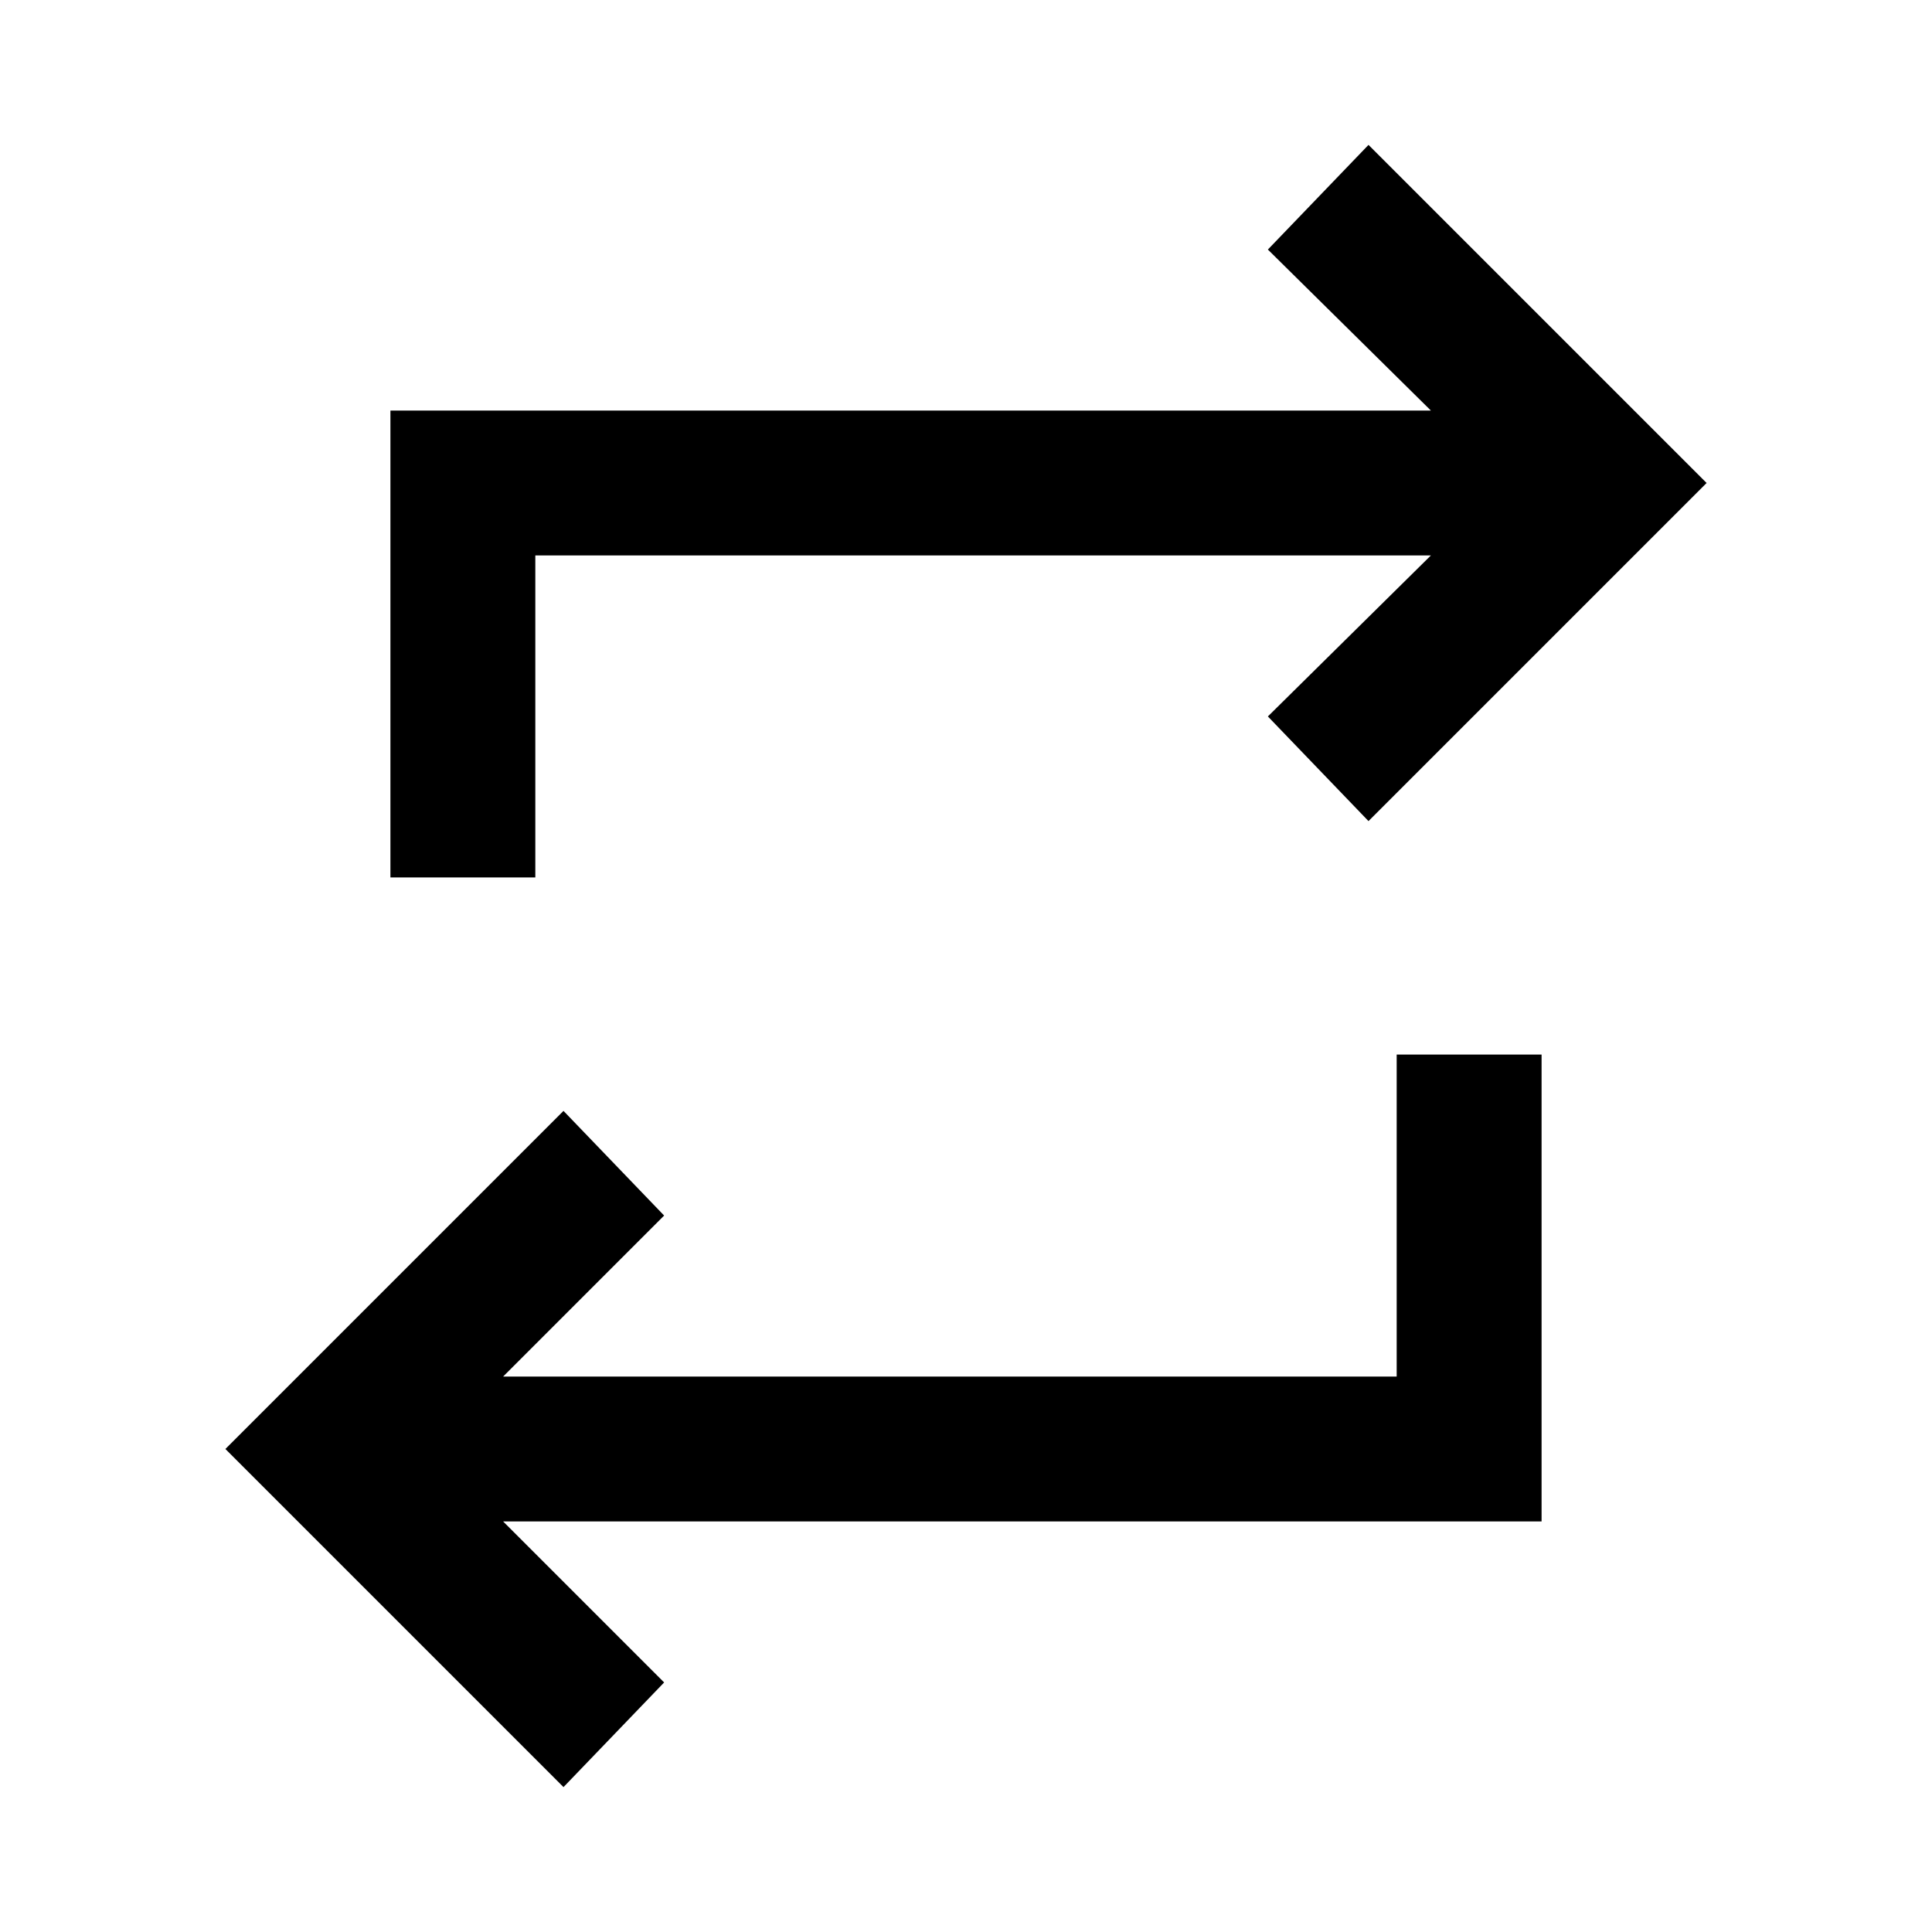 <svg xmlns="http://www.w3.org/2000/svg" width="48" height="48" viewBox="0 0 48 48"><path d="M14 44.4 5.6 36l8.4-8.4 2.5 2.6-4 4h22.2v-8h3.6v11.6H12.5l4 4ZM9.7 21.8V10.2h25.85l-4.05-4L34 3.6l8.4 8.4-8.4 8.4-2.5-2.6 4.05-4H13.3v8Z"/></svg>